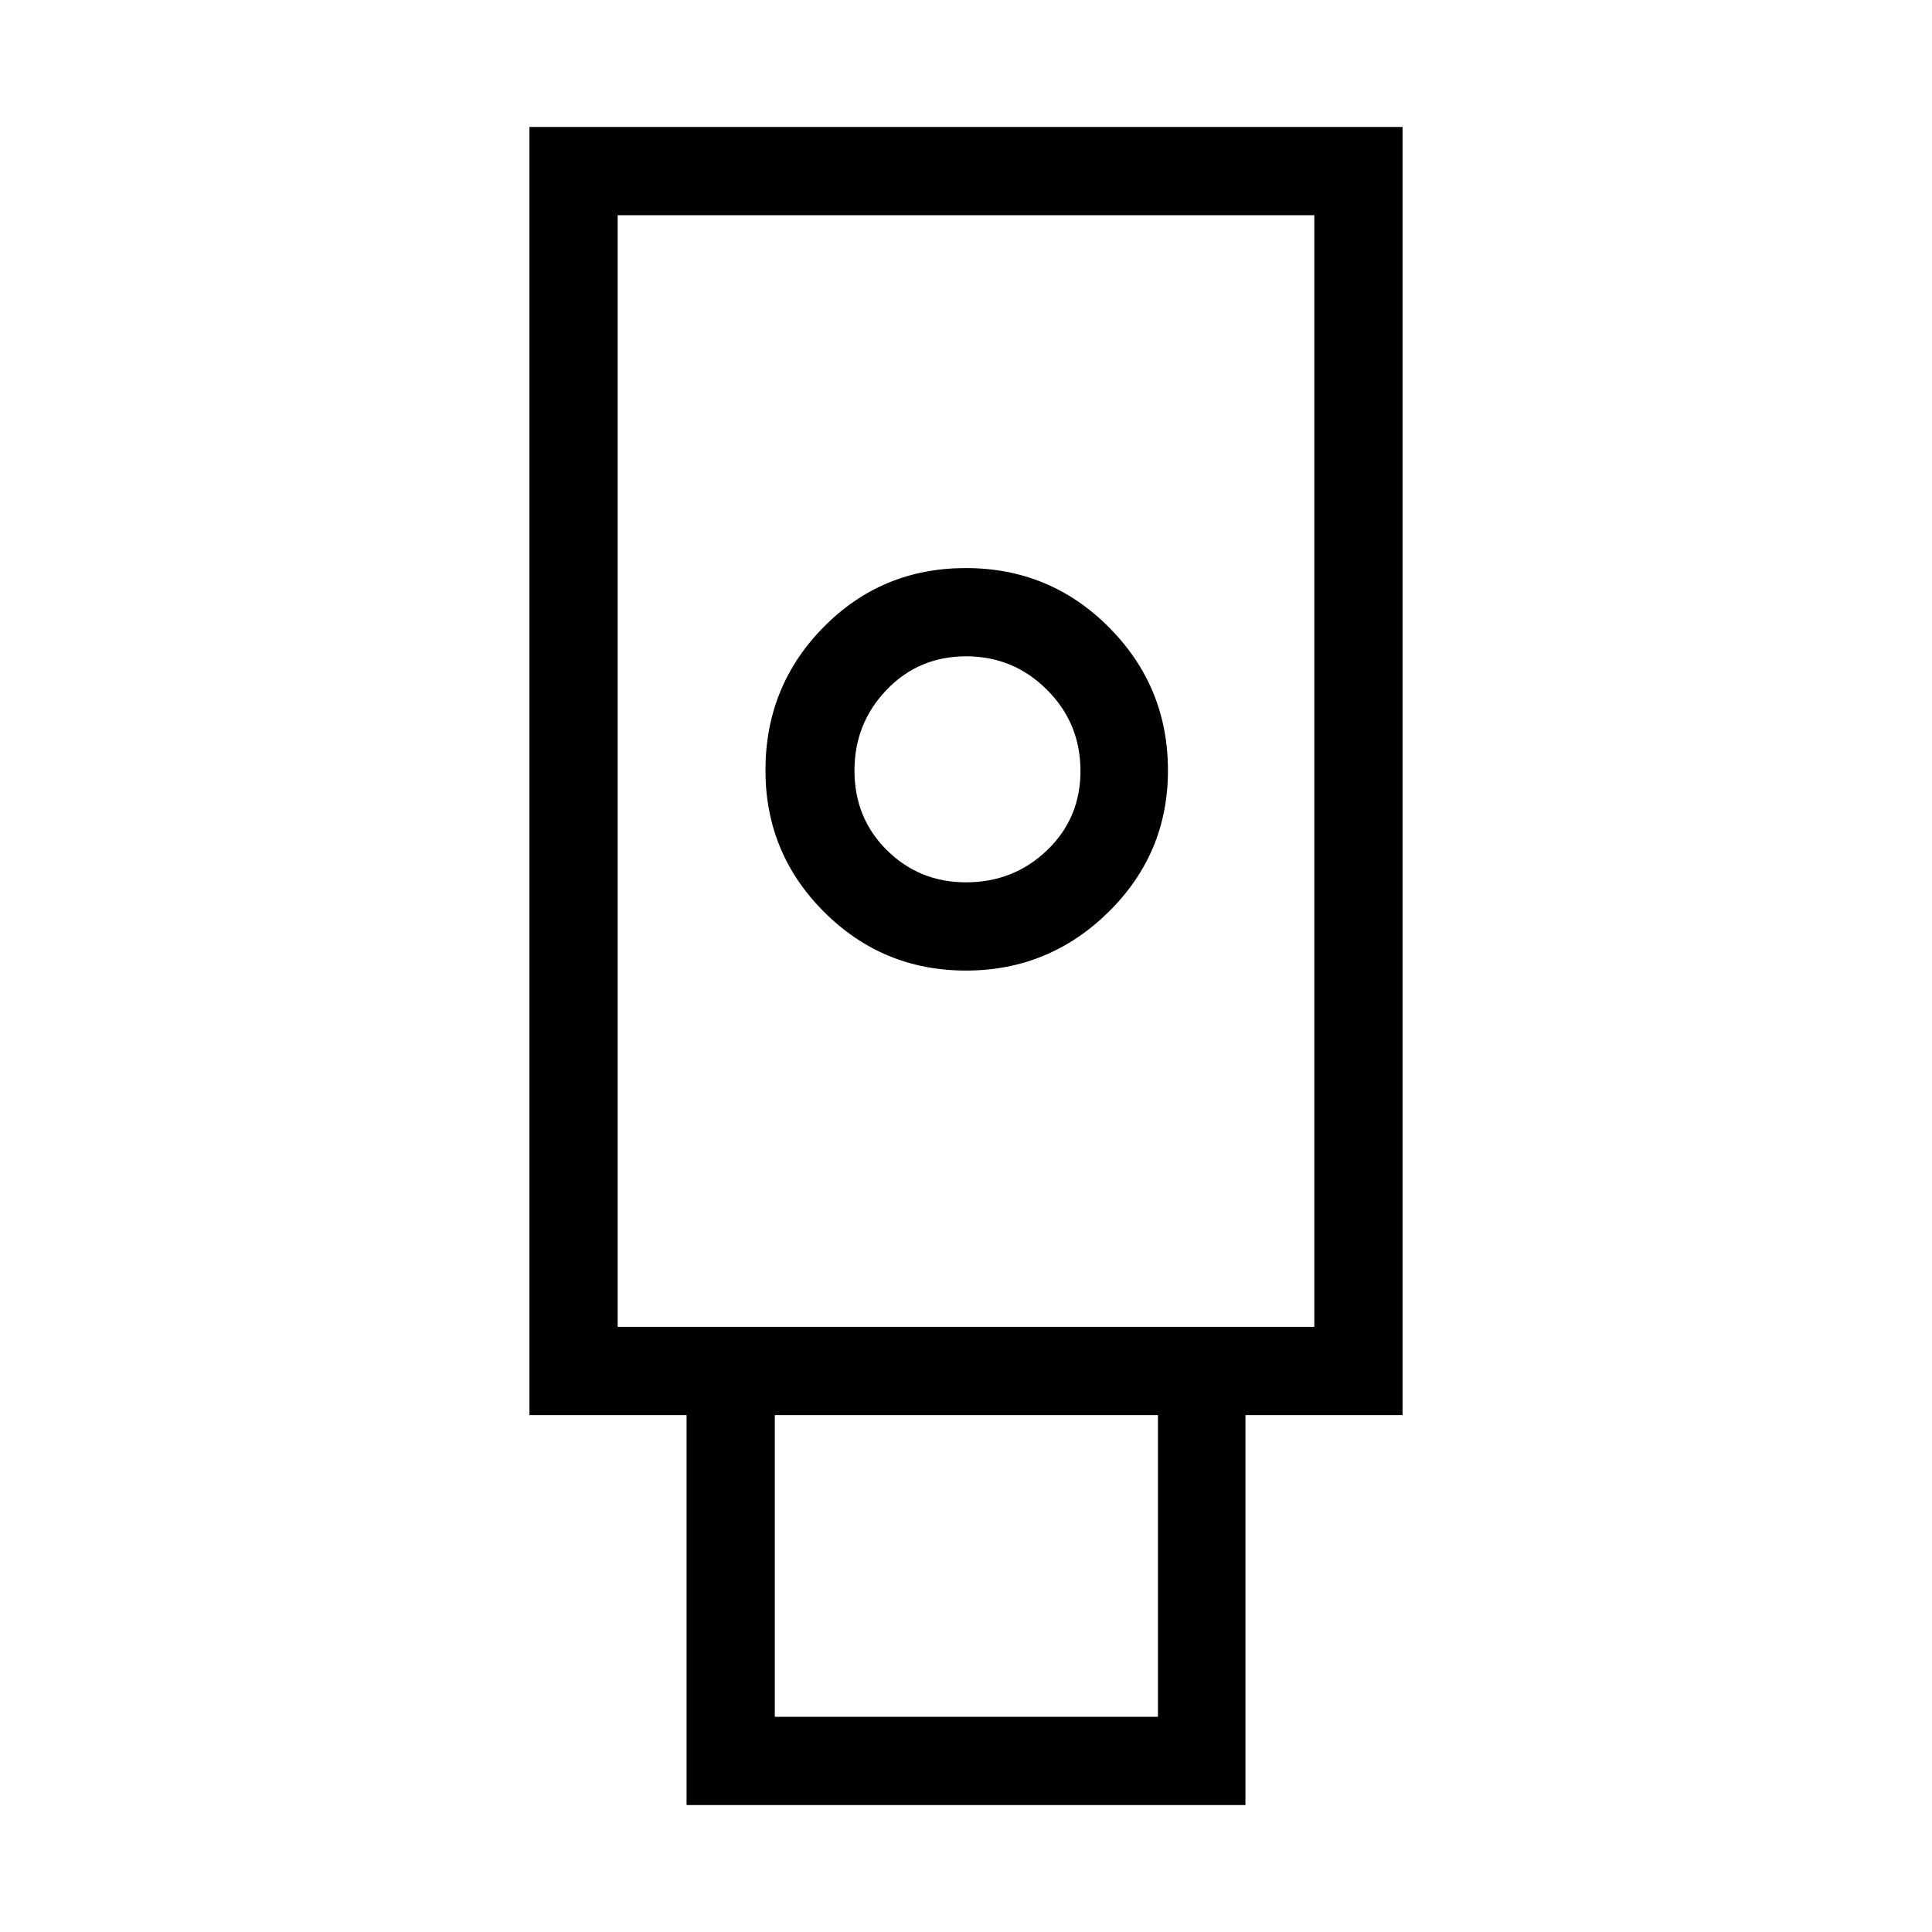 <svg xmlns="http://www.w3.org/2000/svg" height="48" viewBox="0 -960 960 960" width="48"><path d="M341.15-63.08v-193.77h-78.07v-640.07h433.84v640.07h-78.07v193.77h-277.7Zm138.81-414.65q41.25 0 70.82-29.07 29.57-29.08 29.57-70.35 0-41.68-29.3-71.13-29.29-29.45-71.14-29.45-41.74 0-70.65 29.31-28.91 29.3-28.91 71.17 0 41.34 29.18 70.43 29.18 29.09 70.43 29.09ZM385-106.92h190.38v-149.93H385v149.93Zm-78.08-193.77h346.16v-552.39H306.92v552.39Zm173.04-220.89q-23.13 0-39.26-15.96-16.12-15.96-16.12-39.56 0-23.46 15.96-40.12 15.96-16.66 39.56-16.66 23.46 0 40.12 16.61 16.66 16.62 16.66 40.37 0 23.46-16.6 39.39t-40.32 15.93ZM306.92-300.69h346.16-346.16Z"/></svg>
